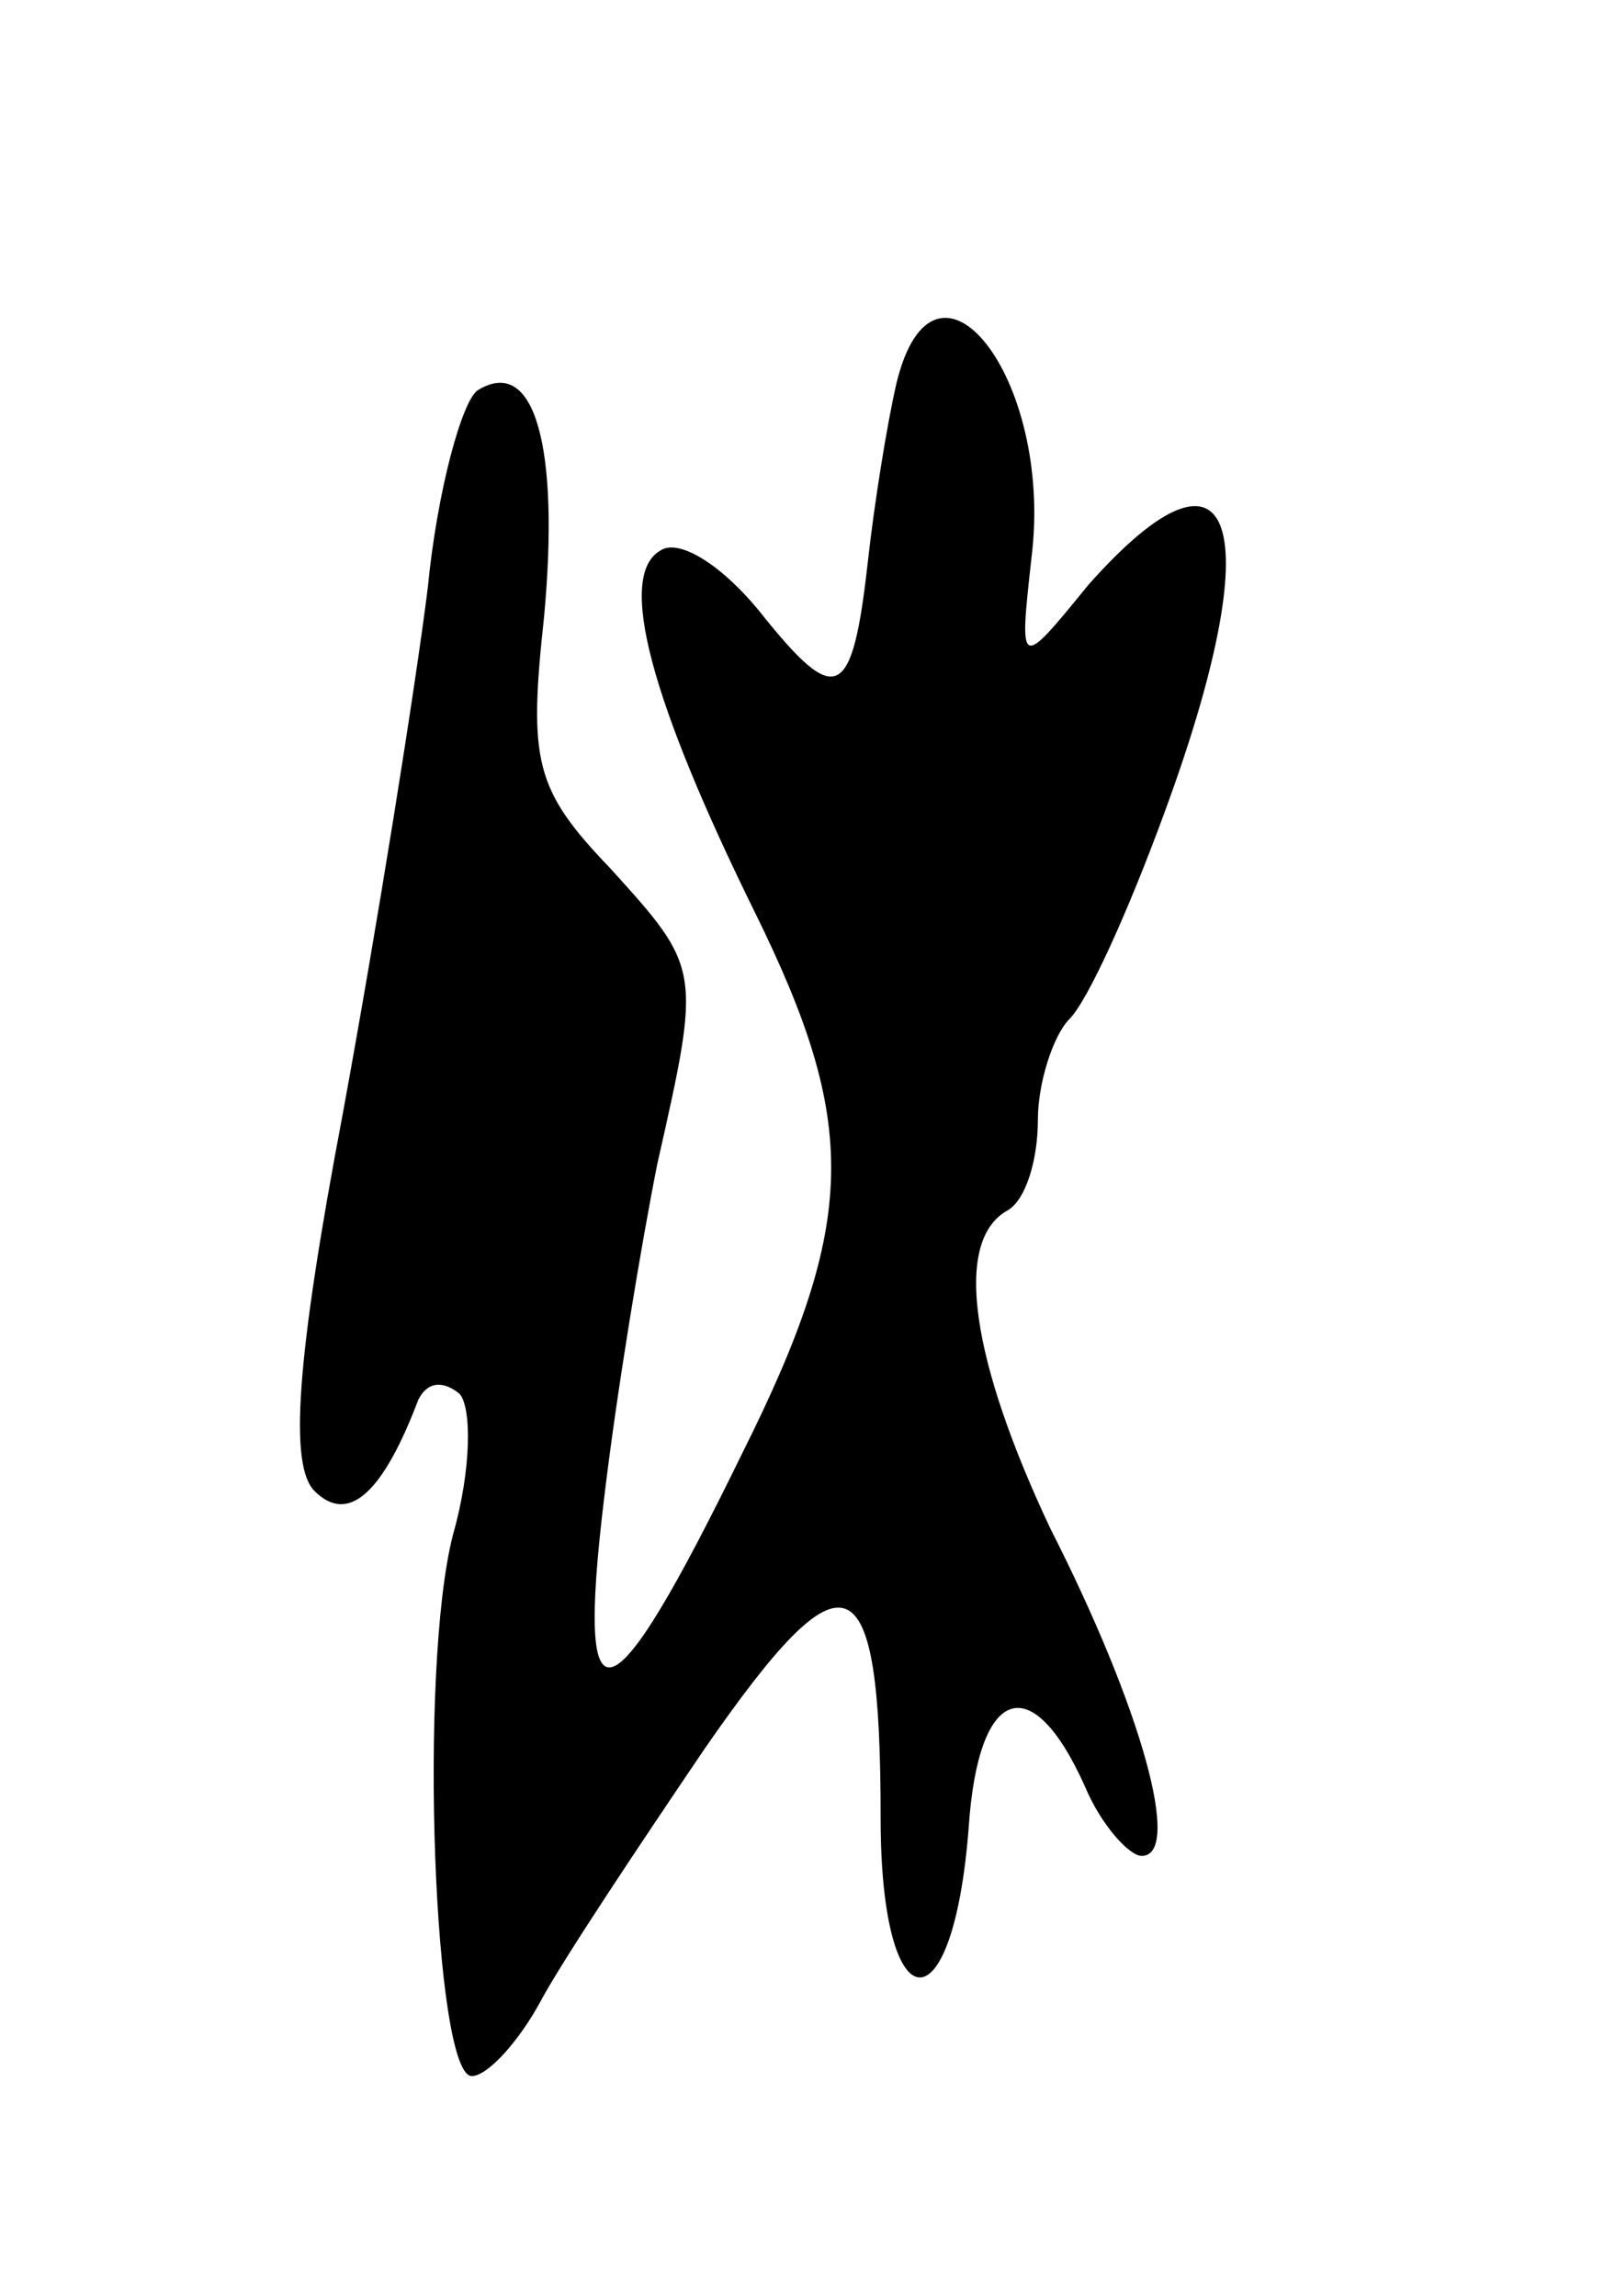 <svg version="1.0" xmlns="http://www.w3.org/2000/svg"
 width="51pt" height="73pt" viewBox="0 0 51 73"
 preserveAspectRatio="xMidYMid meet">
<g transform="translate(0,73) scale(0.1,-0.1)"
fill="#000000" stroke="none">
<path d="M285 608 c-3 -13 -7 -38 -9 -56 -5 -45 -10 -47 -34 -17 -12 15 -26
24 -32 20 -14 -8 -3 -48 30 -115 33 -67 33 -98 -4 -172 -42 -86 -53 -90 -44
-15 4 34 12 82 17 107 14 62 14 62 -15 94 -24 25 -26 34 -21 80 5 54 -3 83
-21 72 -5 -3 -13 -32 -16 -63 -4 -32 -16 -107 -27 -167 -15 -79 -17 -112 -9
-120 11 -11 22 0 33 29 3 6 8 6 13 2 4 -4 4 -24 -2 -45 -11 -43 -6 -172 6
-172 5 0 15 11 22 24 7 13 31 49 52 80 45 65 56 61 56 -22 0 -66 23 -68 28 -3
3 45 20 51 37 13 5 -12 14 -22 18 -22 13 0 0 47 -29 104 -25 53 -31 91 -14
101 6 3 10 16 10 29 0 12 5 27 10 32 6 6 19 35 30 65 34 92 23 126 -24 73 -22
-27 -22 -27 -18 9 7 57 -31 105 -43 55z"/>
</g>
</svg>
